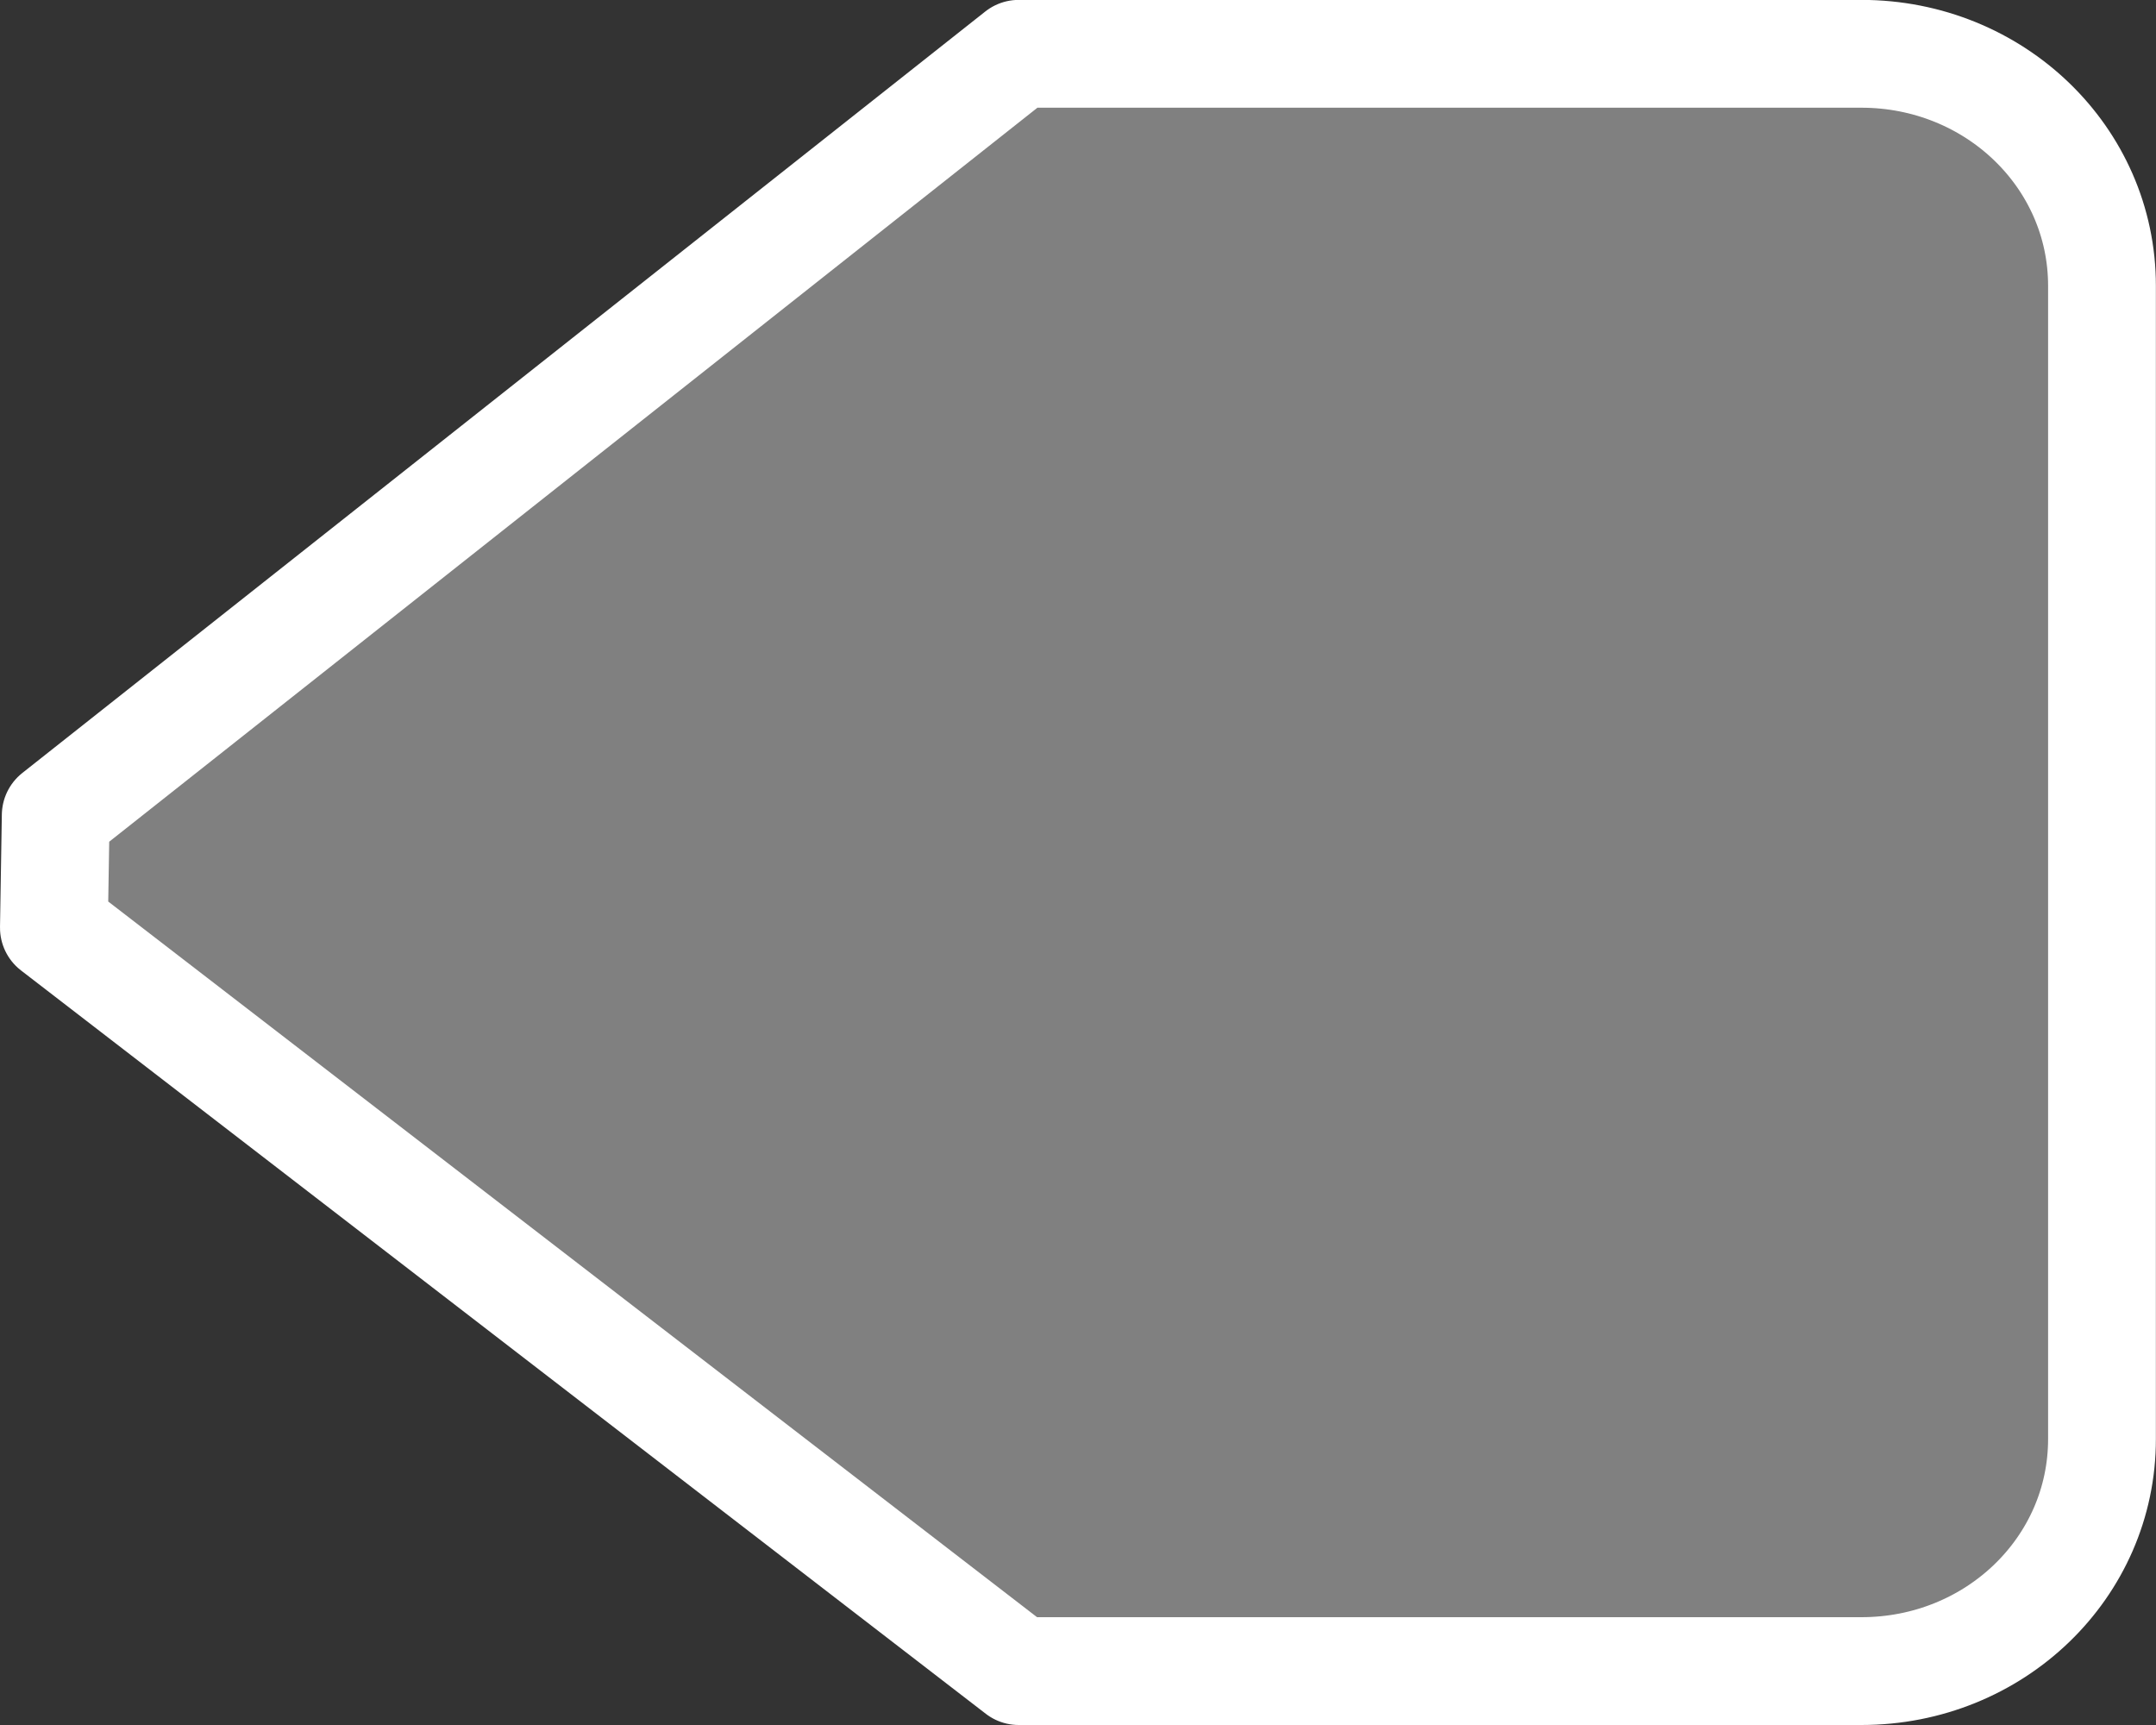 <?xml version="1.0" encoding="UTF-8" standalone="no"?>
<!-- Created with Inkscape (http://www.inkscape.org/) -->

<svg
   xmlns:dc="http://purl.org/dc/elements/1.1/"
   xmlns:cc="http://creativecommons.org/ns#"
   xmlns:rdf="http://www.w3.org/1999/02/22-rdf-syntax-ns#"
   xmlns:svg="http://www.w3.org/2000/svg"
   xmlns="http://www.w3.org/2000/svg"
   xmlns:xlink="http://www.w3.org/1999/xlink"
   xmlns:sodipodi="http://sodipodi.sourceforge.net/DTD/sodipodi-0.dtd"
   xmlns:inkscape="http://www.inkscape.org/namespaces/inkscape"
   width="20"
   height="16"
   id="svg5435"
   version="1.1"
   inkscape:version="0.48.3 r9882"
   sodipodi:docname="scale-slider-marks-above-vertical-insensitive.svg">
  <rect width="100%" height="100%" fill="#333333" stroke="none"/>
  <defs
     id="defs5437">
    <linearGradient
       inkscape:collect="always"
       xlink:href="#linearGradient4714"
       id="linearGradient6699"
       gradientUnits="userSpaceOnUse"
       gradientTransform="translate(924,32)"
       x1="58.159"
       y1="238.524"
       x2="58.159"
       y2="232.577" />
    <linearGradient
       inkscape:collect="always"
       id="linearGradient4714">
      <stop
         style="stop-color:#eeeeec;stop-opacity:1;"
         offset="0"
         id="stop4716" />
      <stop
         style="stop-color:#ffffff;stop-opacity:1"
         offset="1"
         id="stop4718" />
    </linearGradient>
    <linearGradient
       inkscape:collect="always"
       xlink:href="#linearGradient4722-3"
       id="linearGradient6701"
       gradientUnits="userSpaceOnUse"
       gradientTransform="translate(924,33)"
       x1="55.625"
       y1="225.28"
       x2="55.625"
       y2="239.234" />
    <linearGradient
       id="linearGradient4722-3">
      <stop
         style="stop-color:#babdb6;stop-opacity:1;"
         offset="0"
         id="stop4724-6" />
      <stop
         style="stop-color:#7b8073;stop-opacity:1"
         offset="1"
         id="stop4726-6" />
    </linearGradient>
    <linearGradient
       y2="232.577"
       x2="58.159"
       y1="238.524"
       x1="58.159"
       gradientTransform="matrix(1.071,0,0,0.949,-52.536,-199.039)"
       gradientUnits="userSpaceOnUse"
       id="linearGradient5431"
       xlink:href="#linearGradient4714"
       inkscape:collect="always" />
    <linearGradient
       y2="239.234"
       x2="55.625"
       y1="225.28"
       x1="55.625"
       gradientTransform="matrix(1.071,0,0,0.949,-52.536,-198.09)"
       gradientUnits="userSpaceOnUse"
       id="linearGradient5433"
       xlink:href="#linearGradient4722-3"
       inkscape:collect="always" />
    <linearGradient
       y2="234.585"
       x2="58.909"
       y1="230.585"
       x1="58.909"
       gradientTransform="matrix(-1.076,0,0,-1.117,68.706,279.428)"
       gradientUnits="userSpaceOnUse"
       id="linearGradient5845"
       xlink:href="#linearGradient4714-3"
       inkscape:collect="always" />
    <linearGradient
       inkscape:collect="always"
       id="linearGradient4714-3">
      <stop
         style="stop-color:#eeeeec;stop-opacity:1;"
         offset="0"
         id="stop4716-9" />
      <stop
         style="stop-color:#ffffff;stop-opacity:1"
         offset="1"
         id="stop4718-6" />
    </linearGradient>
    <linearGradient
       y2="226.585"
       x2="56.909"
       y1="239.585"
       x1="56.909"
       gradientTransform="matrix(-1.076,0,0,-1.117,68.706,278.311)"
       gradientUnits="userSpaceOnUse"
       id="linearGradient5847"
       xlink:href="#linearGradient4722"
       inkscape:collect="always" />
    <linearGradient
       id="linearGradient4722">
      <stop
         style="stop-color:#babdb6;stop-opacity:1;"
         offset="0"
         id="stop4724" />
      <stop
         style="stop-color:#7b8073;stop-opacity:1"
         offset="1"
         id="stop4726" />
    </linearGradient>
    <linearGradient
       y2="234.585"
       x2="58.909"
       y1="230.585"
       x1="58.909"
       gradientTransform="matrix(-1.076,0,0,1.117,68.706,-235.428)"
       gradientUnits="userSpaceOnUse"
       id="linearGradient5895"
       xlink:href="#linearGradient4714-3"
       inkscape:collect="always" />
    <linearGradient
       y2="226.585"
       x2="56.909"
       y1="239.585"
       x1="56.909"
       gradientTransform="matrix(-1.076,0,0,1.117,68.706,-234.311)"
       gradientUnits="userSpaceOnUse"
       id="linearGradient5897"
       xlink:href="#linearGradient4722"
       inkscape:collect="always" />
    <linearGradient
       y2="234.585"
       x2="58.909"
       y1="230.585"
       x1="58.909"
       gradientTransform="matrix(-1.076,0,0,-1.117,68.706,279.428)"
       gradientUnits="userSpaceOnUse"
       id="linearGradient5845-6"
       xlink:href="#linearGradient4714-3-9"
       inkscape:collect="always" />
    <linearGradient
       inkscape:collect="always"
       id="linearGradient4714-3-9">
      <stop
         style="stop-color:#eeeeec;stop-opacity:1;"
         offset="0"
         id="stop4716-9-7" />
      <stop
         style="stop-color:#ffffff;stop-opacity:1"
         offset="1"
         id="stop4718-6-5" />
    </linearGradient>
    <linearGradient
       y2="226.585"
       x2="56.909"
       y1="239.585"
       x1="56.909"
       gradientTransform="matrix(-1.076,0,0,-1.117,68.706,278.311)"
       gradientUnits="userSpaceOnUse"
       id="linearGradient5847-8"
       xlink:href="#linearGradient4722-2"
       inkscape:collect="always" />
    <linearGradient
       id="linearGradient4722-2">
      <stop
         style="stop-color:#babdb6;stop-opacity:1;"
         offset="0"
         id="stop4724-8" />
      <stop
         style="stop-color:#7b8073;stop-opacity:1"
         offset="1"
         id="stop4726-8" />
    </linearGradient>
  </defs>
  <sodipodi:namedview
     id="base"
     pagecolor="#ffffff"
     bordercolor="#666666"
     borderopacity="1.0"
     inkscape:pageopacity="0.0"
     inkscape:pageshadow="2"
     inkscape:zoom="11.197802"
     inkscape:cx="-0.16388645"
     inkscape:cy="16"
     inkscape:current-layer="layer1"
     showgrid="true"
     inkscape:grid-bbox="true"
     inkscape:document-units="px"
     inkscape:window-width="1440"
     inkscape:window-height="856"
     inkscape:window-x="0"
     inkscape:window-y="19"
     inkscape:window-maximized="1" />
  <g
     id="layer1"
     inkscape:label="Layer 1"
     inkscape:groupmode="layer"
     transform="translate(0,-16)">
    <path
       inkscape:connector-curvature="0"
       style="fill:#808080;fill-opacity:1;stroke:#ffffff;stroke-width:1;stroke-linecap:round;stroke-linejoin:round;stroke-miterlimit:4;stroke-opacity:1;stroke-dasharray:none;display:inline;enable-background:new"
       d="m 0.5,24.605 0.017,-1.043 8.933,-7.063 7.816,0 c 1.237,0 2.233,0.96 2.233,2.152 l 0,10.695 C 19.5,30.54 18.504,31.5 17.267,31.5 L 9.45,31.5 0.5,24.605 z"
       id="path5960"
       sodipodi:nodetypes="cccccccccc" />
  </g>
</svg>

